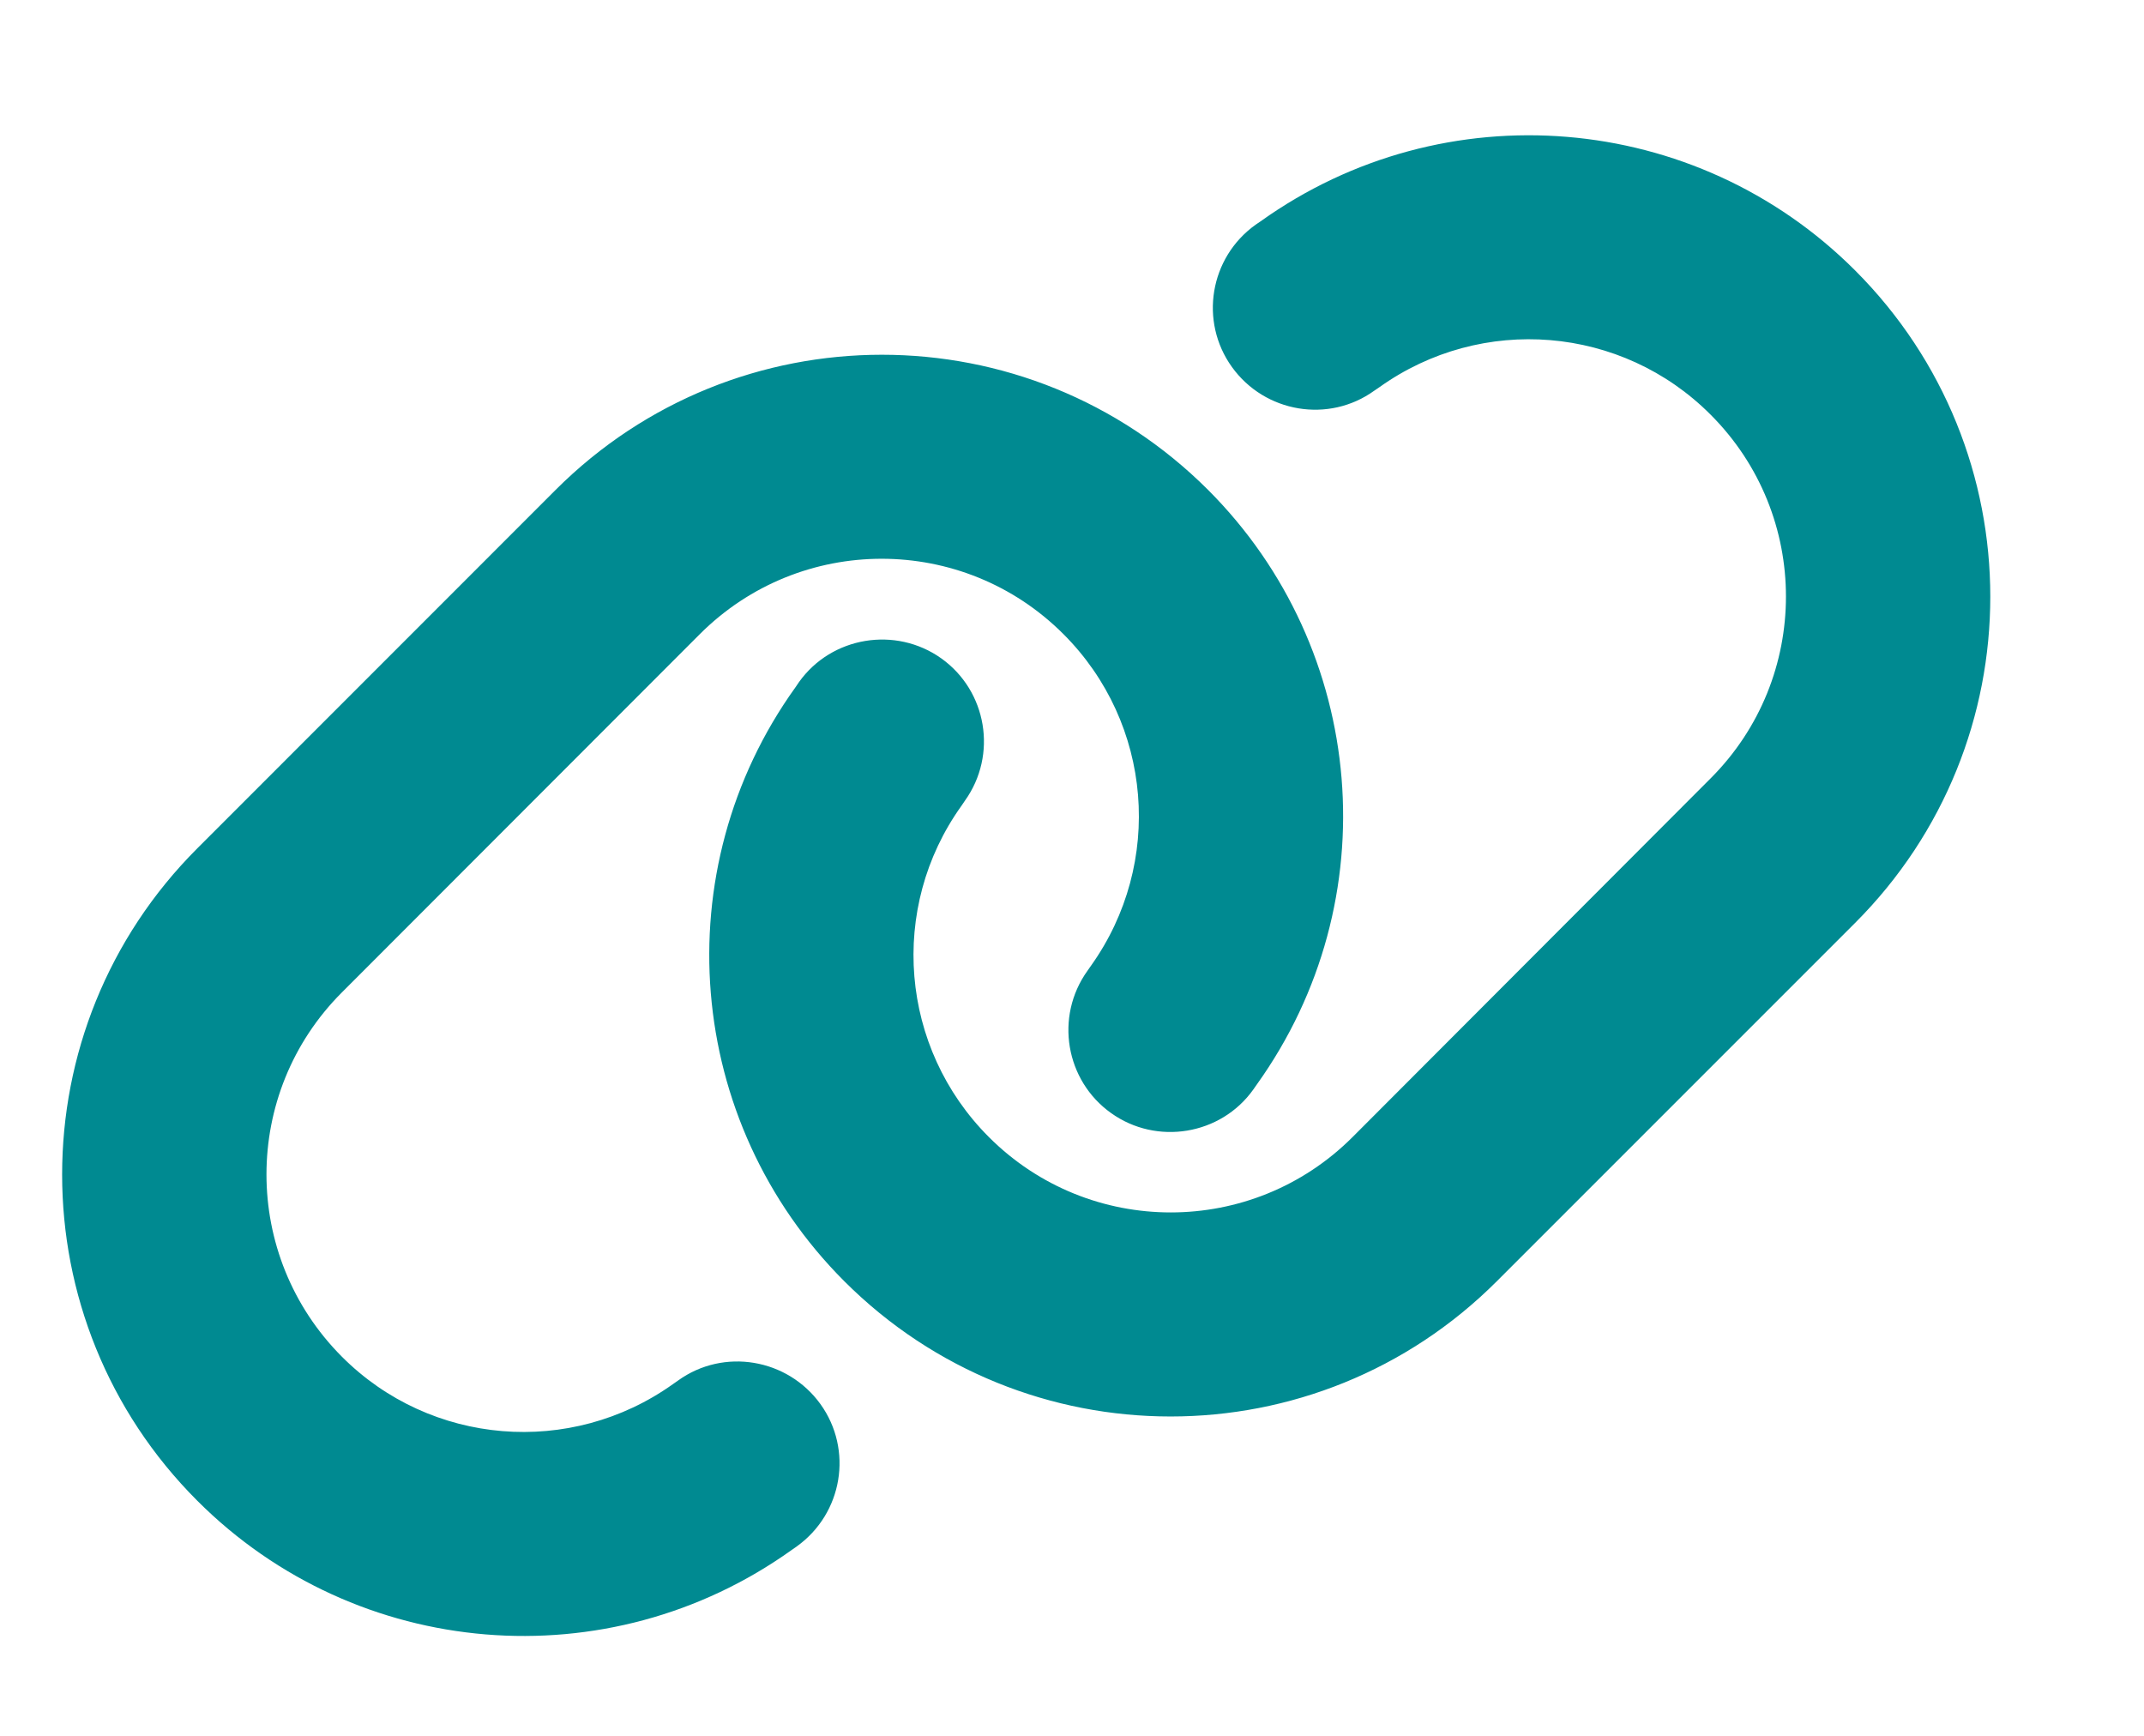 <svg width="21" height="17" viewBox="0 0 21 17" fill="none" xmlns="http://www.w3.org/2000/svg">
<g clip-path="url(#clip0_204_2831)">
<g clip-path="url(#clip1_204_2831)">
<path d="M18.17 9.039C19.936 7.273 19.936 4.414 18.17 2.648C16.608 1.086 14.145 0.883 12.348 2.167L12.298 2.201C11.848 2.523 11.745 3.148 12.067 3.595C12.389 4.042 13.014 4.148 13.461 3.826L13.511 3.792C14.514 3.076 15.886 3.189 16.755 4.061C17.739 5.045 17.739 6.639 16.755 7.623L13.248 11.136C12.264 12.12 10.67 12.12 9.686 11.136C8.814 10.264 8.701 8.892 9.417 7.892L9.451 7.842C9.773 7.392 9.667 6.767 9.22 6.448C8.773 6.13 8.145 6.233 7.826 6.68L7.792 6.73C6.504 8.523 6.708 10.986 8.27 12.548C10.036 14.314 12.895 14.314 14.661 12.548L18.17 9.039ZM1.933 8.308C0.167 10.073 0.167 12.933 1.933 14.698C3.495 16.261 5.958 16.464 7.754 15.18L7.804 15.145C8.254 14.823 8.358 14.198 8.036 13.751C7.714 13.305 7.089 13.198 6.642 13.52L6.592 13.555C5.589 14.27 4.217 14.158 3.348 13.286C2.364 12.298 2.364 10.705 3.348 9.72L6.854 6.211C7.839 5.226 9.433 5.226 10.417 6.211C11.289 7.083 11.401 8.455 10.686 9.458L10.651 9.508C10.329 9.958 10.436 10.583 10.883 10.901C11.329 11.22 11.958 11.117 12.276 10.67L12.311 10.62C13.598 8.823 13.395 6.361 11.833 4.798C10.067 3.033 7.208 3.033 5.442 4.798L1.933 8.308Z" fill="#008A91"/>
</g>
</g>
<defs>
<clipPath id="clip0_204_2831">
<rect width="20" height="16" fill="white" transform="translate(0.051 0.673)"/>
</clipPath>
<clipPath id="clip1_204_2831">
<path d="M0.051 0.673H20.051V16.673H0.051V0.673Z" fill="white"/>
</clipPath>
</defs>
</svg>
